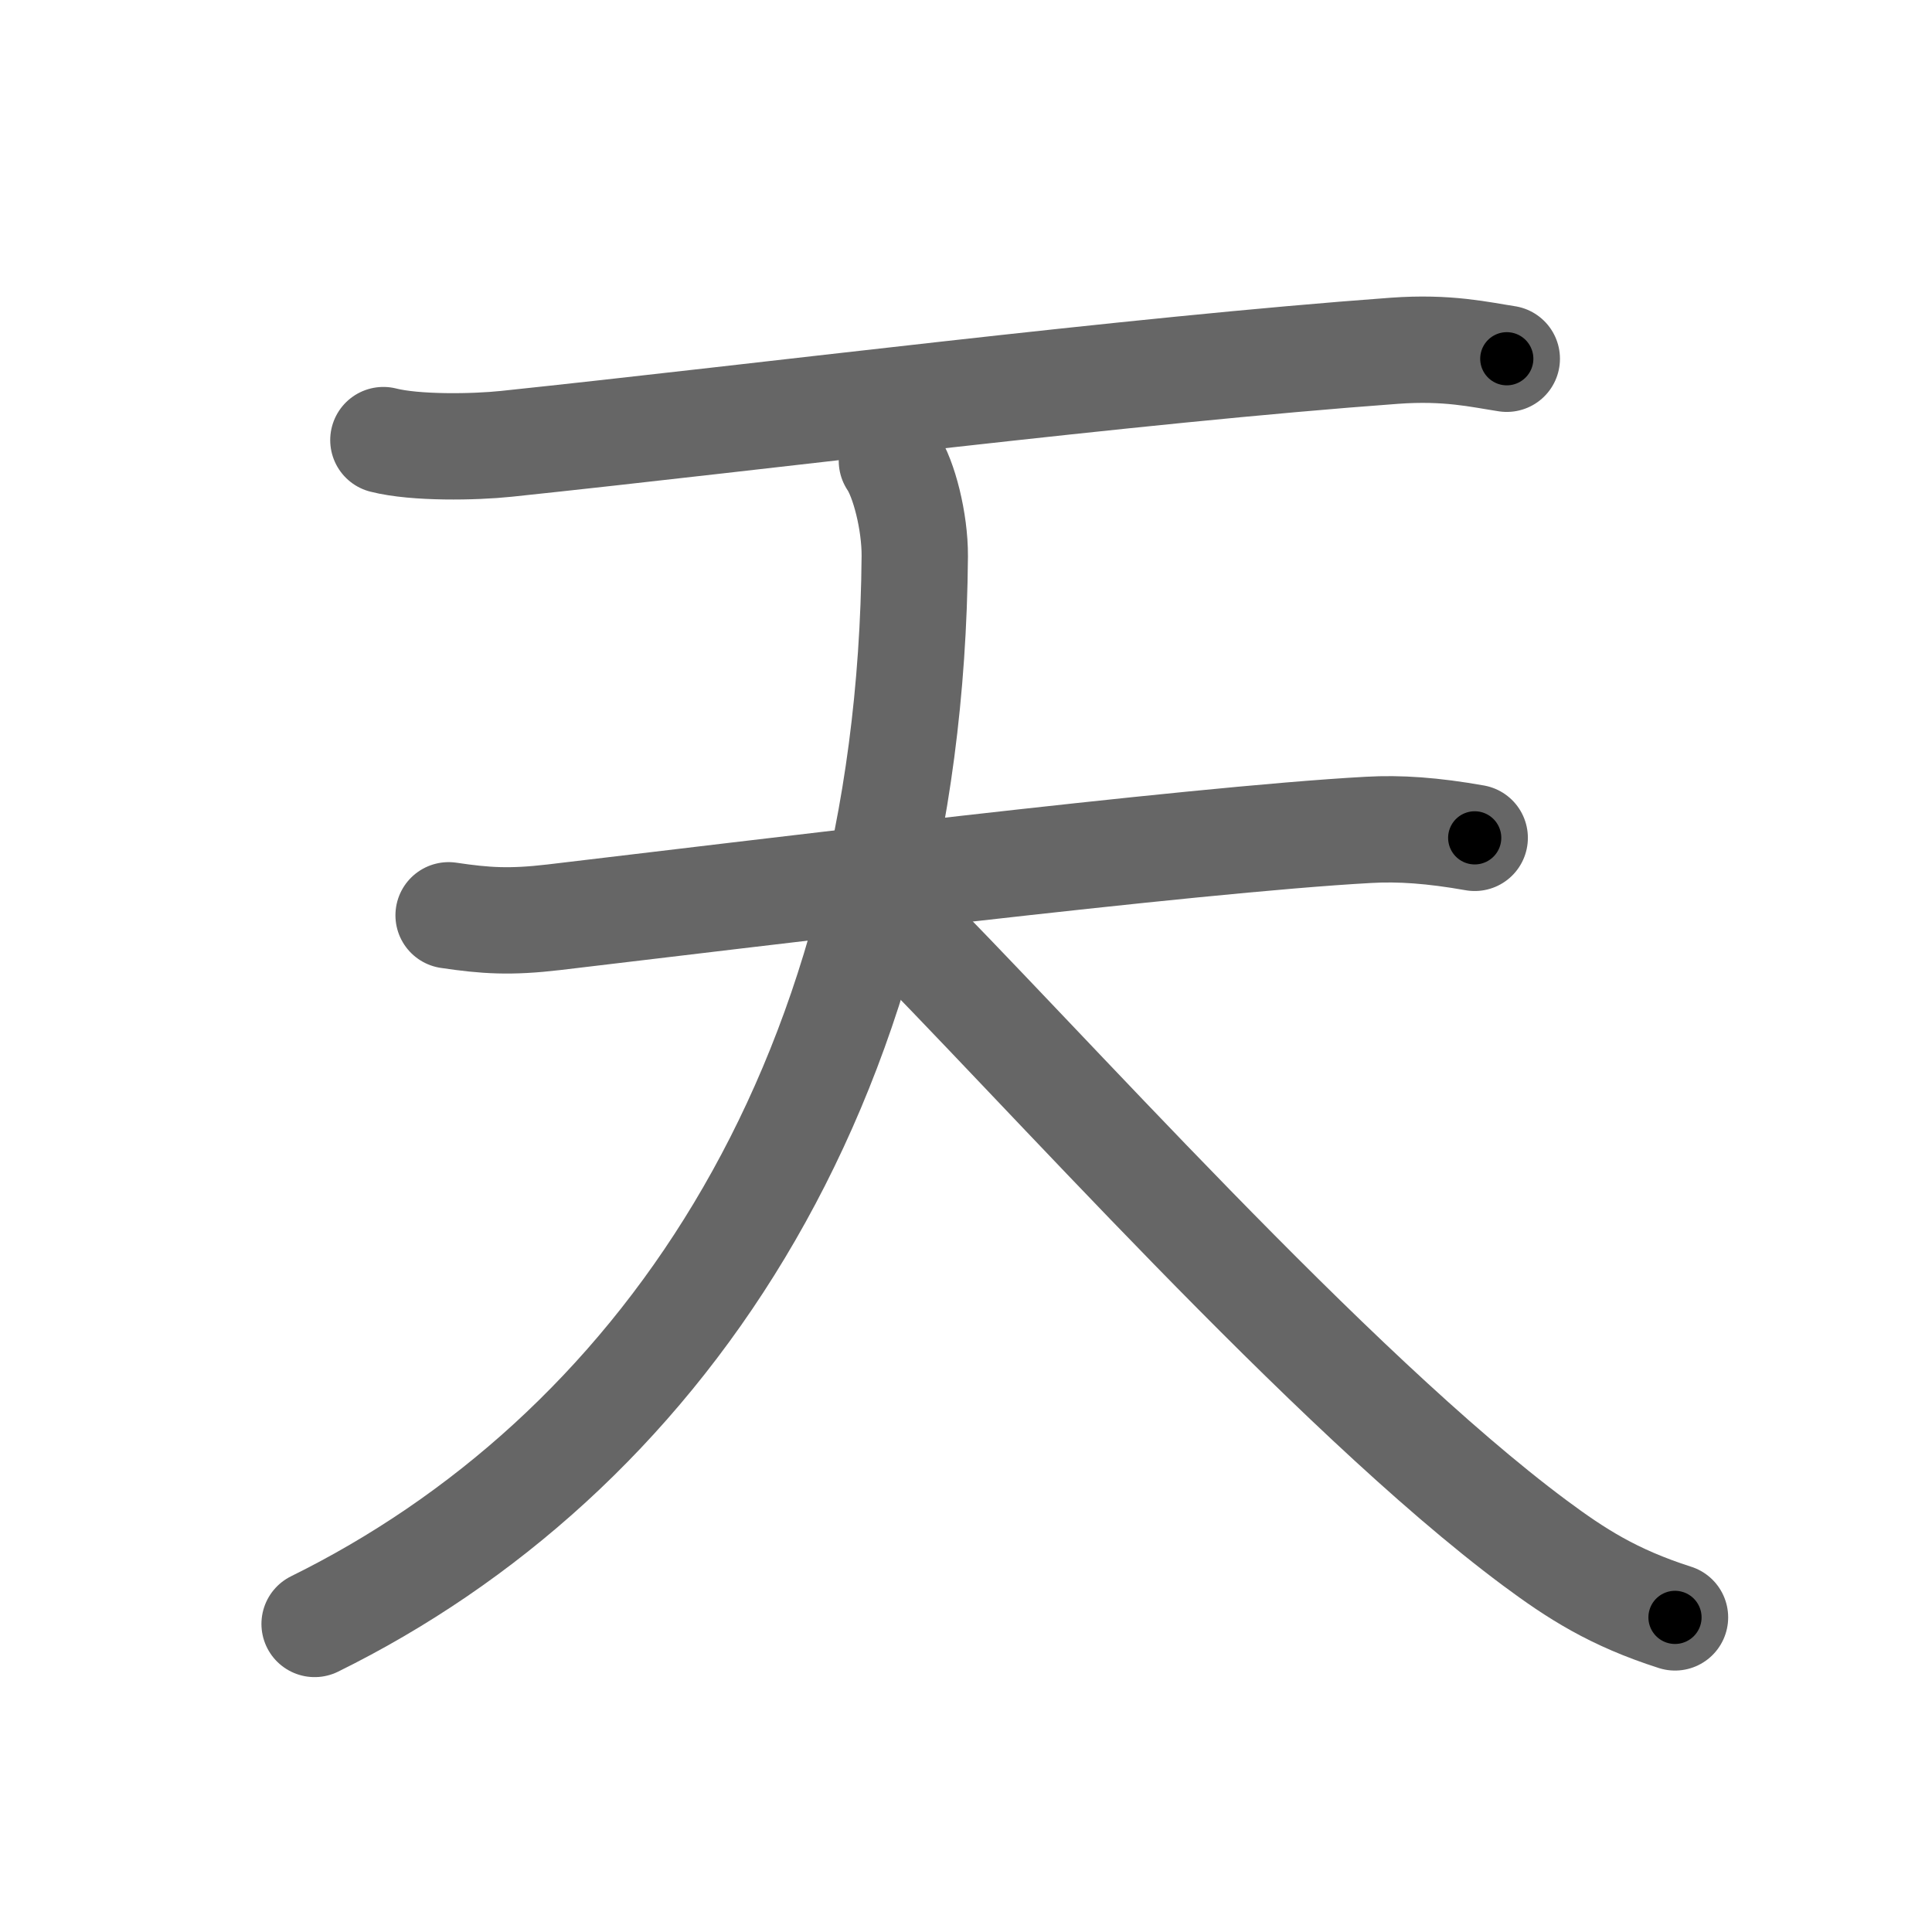 <svg xmlns="http://www.w3.org/2000/svg" viewBox="0 0 109 109" id="5929"><g fill="none" stroke="#666" stroke-width="6" stroke-linecap="round" stroke-linejoin="round"><g><g><path d="M21.63,24.83c1.81,0.46,5.14,0.4,6.94,0.21c14.55-1.53,35.18-4.16,50.1-5.25c3.01-0.22,4.83,0.22,6.34,0.45" /></g><g><path d="M25.31,51.64c2.09,0.31,3.47,0.4,5.94,0.11c10.62-1.25,35.88-4.38,45.96-4.93c1.74-0.1,3.62,0.03,5.99,0.45" /><path d="M50.32,26c0.68,1,1.3,3.43,1.29,5.37c-0.24,30.51-14.86,50.88-33.86,60.25" /><path d="M50.1,51.39C58.71,60,75.07,78.48,86.59,87.05c2.33,1.73,4.41,3.08,7.91,4.2" /></g></g></g><g fill="none" stroke="#000" stroke-width="3" stroke-linecap="round" stroke-linejoin="round"><path d="M21.63,24.83c1.81,0.46,5.14,0.4,6.94,0.21c14.55-1.53,35.18-4.16,50.1-5.25c3.01-0.22,4.83,0.22,6.34,0.45" stroke-dasharray="63.723" stroke-dashoffset="63.723"><animate attributeName="stroke-dashoffset" values="63.723;63.723;0" dur="0.479s" fill="freeze" begin="0s;5929.click" /></path><path d="M25.31,51.64c2.09,0.31,3.47,0.4,5.94,0.11c10.62-1.25,35.88-4.38,45.96-4.93c1.74-0.1,3.62,0.03,5.99,0.45" stroke-dasharray="58.213" stroke-dashoffset="58.213"><animate attributeName="stroke-dashoffset" values="58.213" fill="freeze" begin="5929.click" /><animate attributeName="stroke-dashoffset" values="58.213;58.213;0" keyTimes="0;0.451;1" dur="1.061s" fill="freeze" begin="0s;5929.click" /></path><path d="M50.32,26c0.68,1,1.3,3.43,1.29,5.37c-0.24,30.51-14.86,50.88-33.86,60.25" stroke-dasharray="78.492" stroke-dashoffset="78.492"><animate attributeName="stroke-dashoffset" values="78.492" fill="freeze" begin="5929.click" /><animate attributeName="stroke-dashoffset" values="78.492;78.492;0" keyTimes="0;0.643;1" dur="1.651s" fill="freeze" begin="0s;5929.click" /></path><path d="M50.1,51.39C58.71,60,75.07,78.48,86.59,87.05c2.33,1.73,4.41,3.08,7.91,4.2" stroke-dasharray="60.074" stroke-dashoffset="60.074"><animate attributeName="stroke-dashoffset" values="60.074" fill="freeze" begin="5929.click" /><animate attributeName="stroke-dashoffset" values="60.074;60.074;0" keyTimes="0;0.785;1" dur="2.103s" fill="freeze" begin="0s;5929.click" /></path></g></svg>